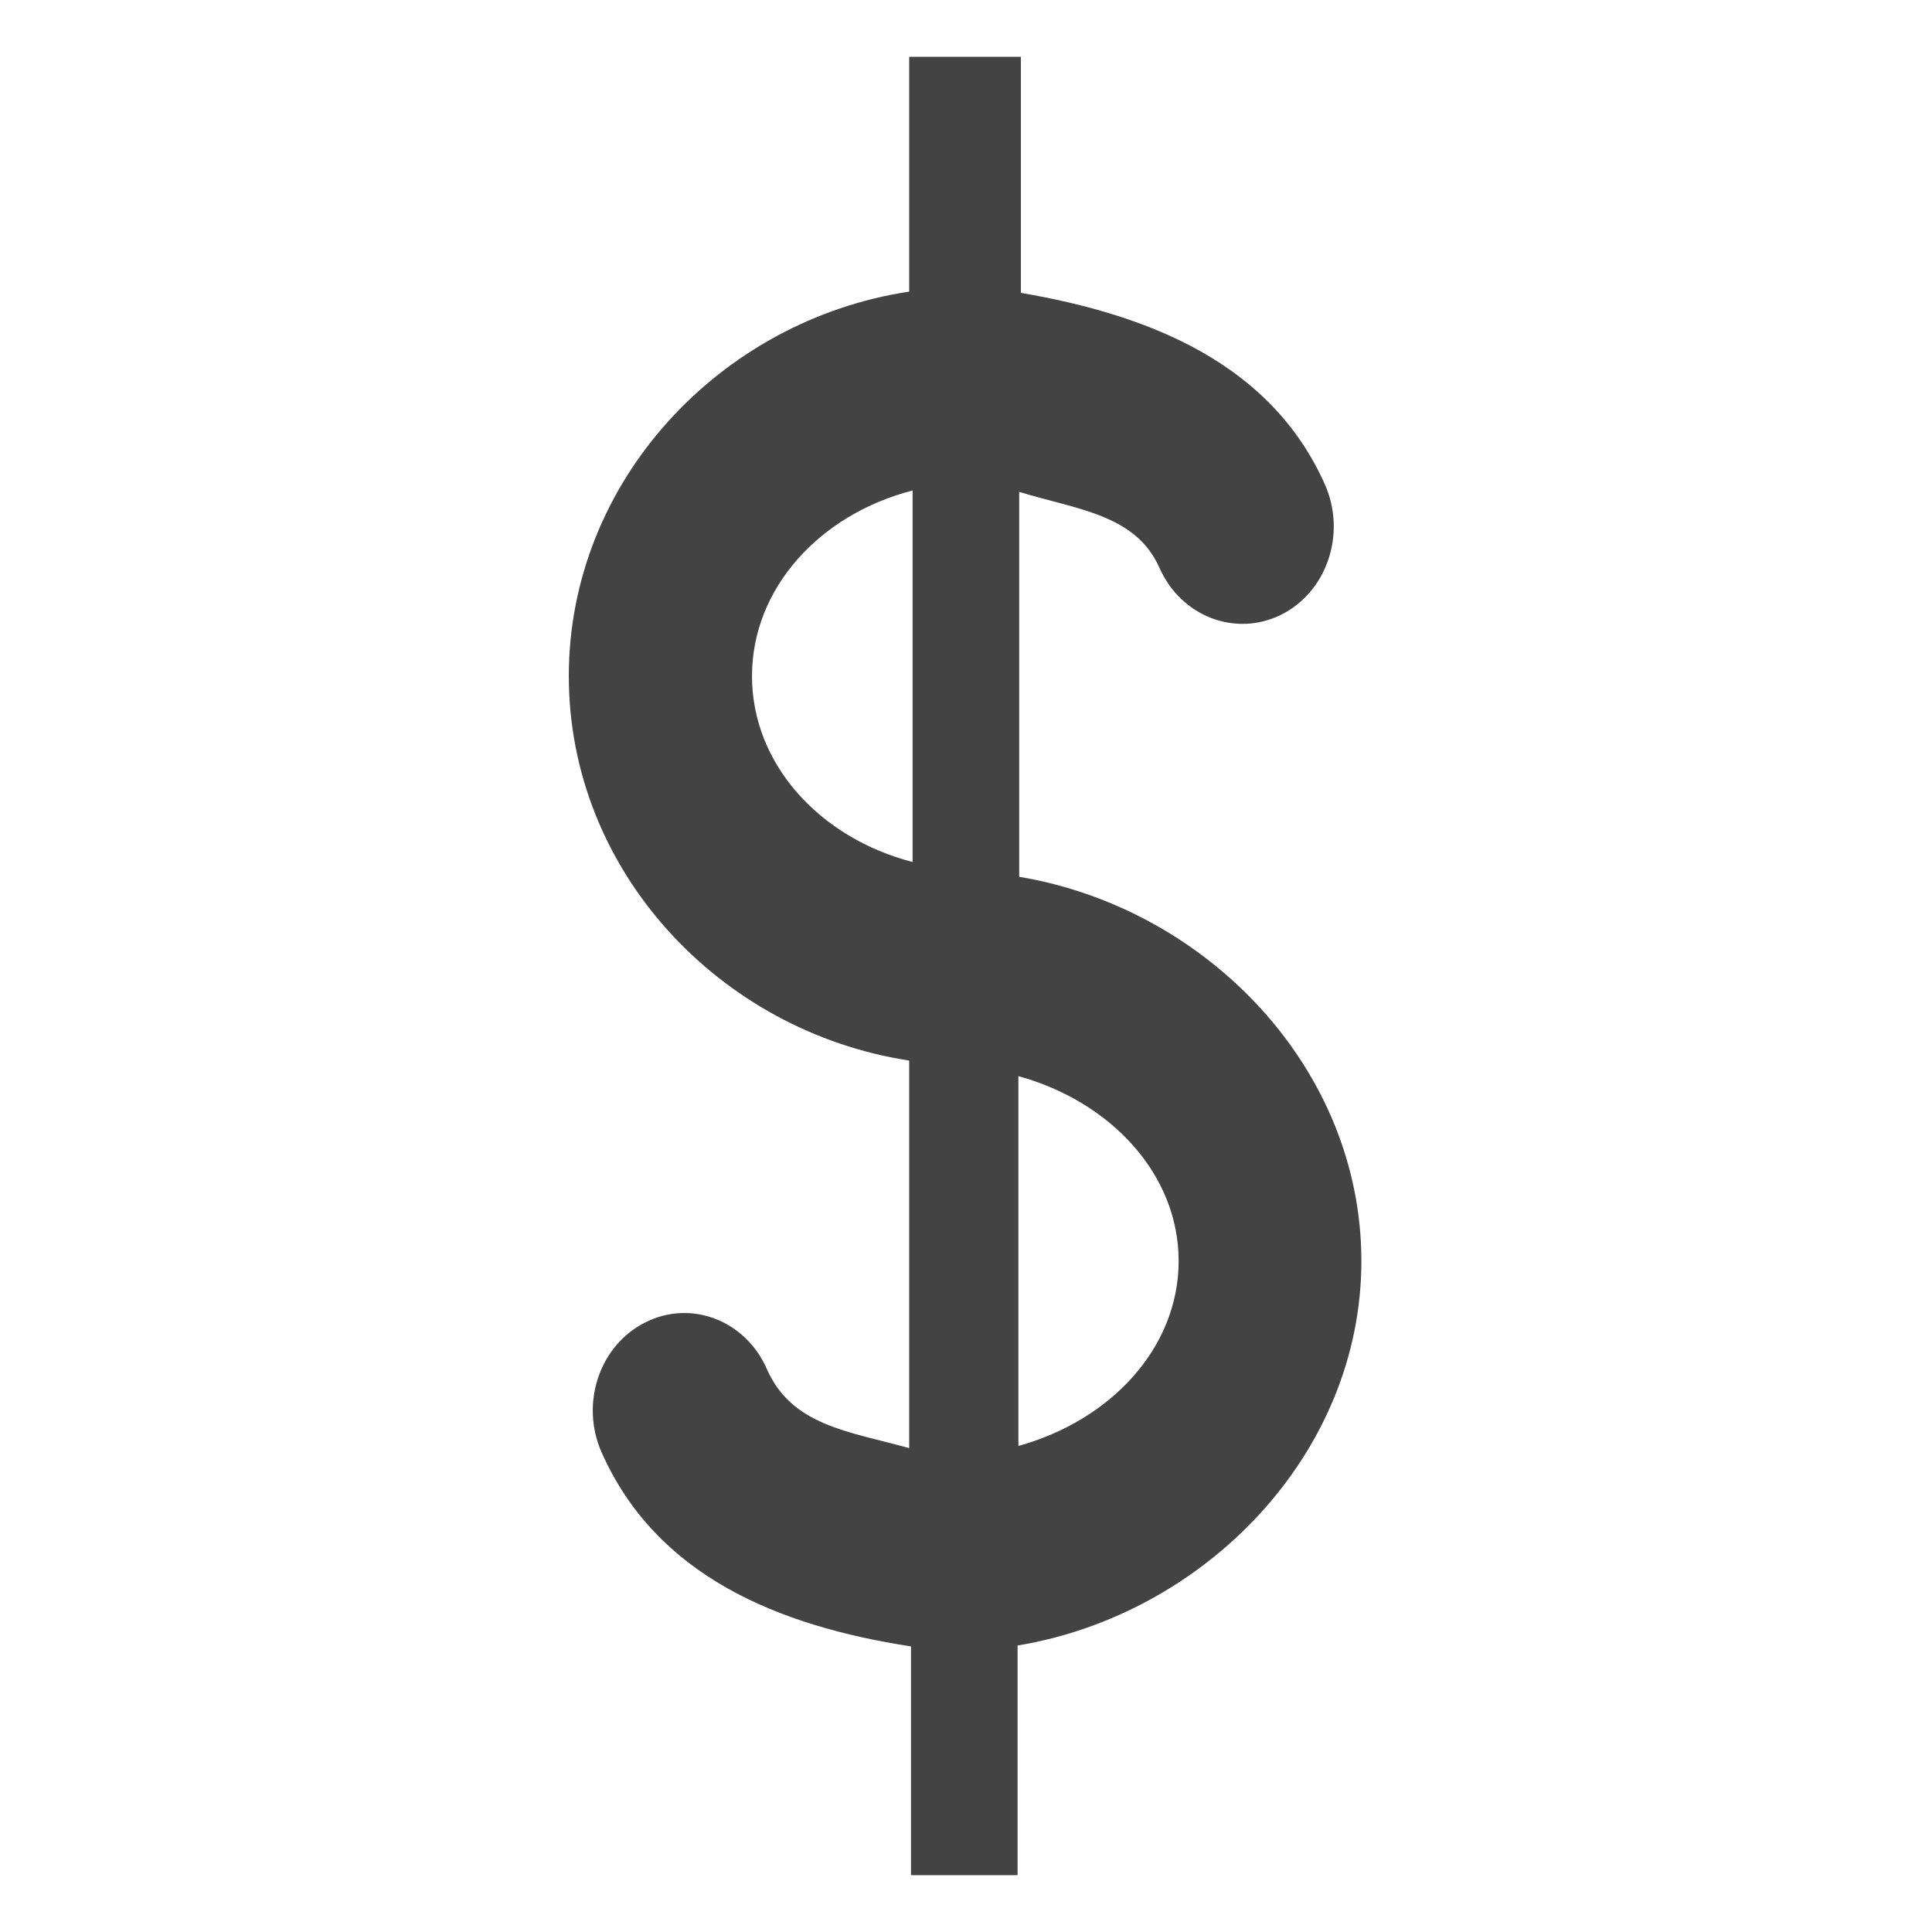 <?xml version="1.0" encoding="utf-8"?>

<!-- License: CC Attribution. Made by Frexy: https://github.com/frexy/glyph-iconset -->
<svg width="800px" height="800px" viewBox="0 -0.5 17 17" version="1.1" xmlns="http://www.w3.org/2000/svg" xmlns:xlink="http://www.w3.org/1999/xlink" class="si-glyph si-glyph-money-$">
    
    <title>893</title>
    
    <defs>

</defs>
    <g stroke="none" stroke-width="1" fill="none" fill-rule="evenodd">
        <path d="M11.979,10.596 C11.979,8.901 10.621,7.492 8.968,7.215 L8.968,3.828 C9.472,3.984 9.993,4.023 10.203,4.498 C10.393,4.926 10.874,5.109 11.275,4.908 C11.678,4.706 11.848,4.194 11.659,3.765 C11.186,2.699 10.117,2.271 8.983,2.077 L8.983,0 L8,0 L8,2.066 C6.336,2.317 5.005,3.736 5.005,5.449 C5.005,7.159 6.329,8.576 8,8.832 L8,12.242 C7.464,12.094 6.967,12.044 6.748,11.547 C6.56,11.117 6.08,10.934 5.68,11.135 C5.276,11.336 5.104,11.846 5.292,12.276 C5.773,13.366 6.846,13.807 8.016,13.987 L8.016,16 L8.954,16 L8.954,13.979 C10.6,13.707 11.979,12.294 11.979,10.596 L11.979,10.596 Z M6.617,5.449 C6.617,4.675 7.215,4.025 8.03,3.816 L8.03,7.085 C7.215,6.874 6.617,6.225 6.617,5.449 L6.617,5.449 Z M8.961,12.223 L8.961,8.969 C9.776,9.194 10.371,9.834 10.371,10.596 C10.371,11.358 9.776,11.998 8.961,12.223 L8.961,12.223 Z" fill="#434343" class="si-glyph-fill">

</path>
    </g>
</svg>